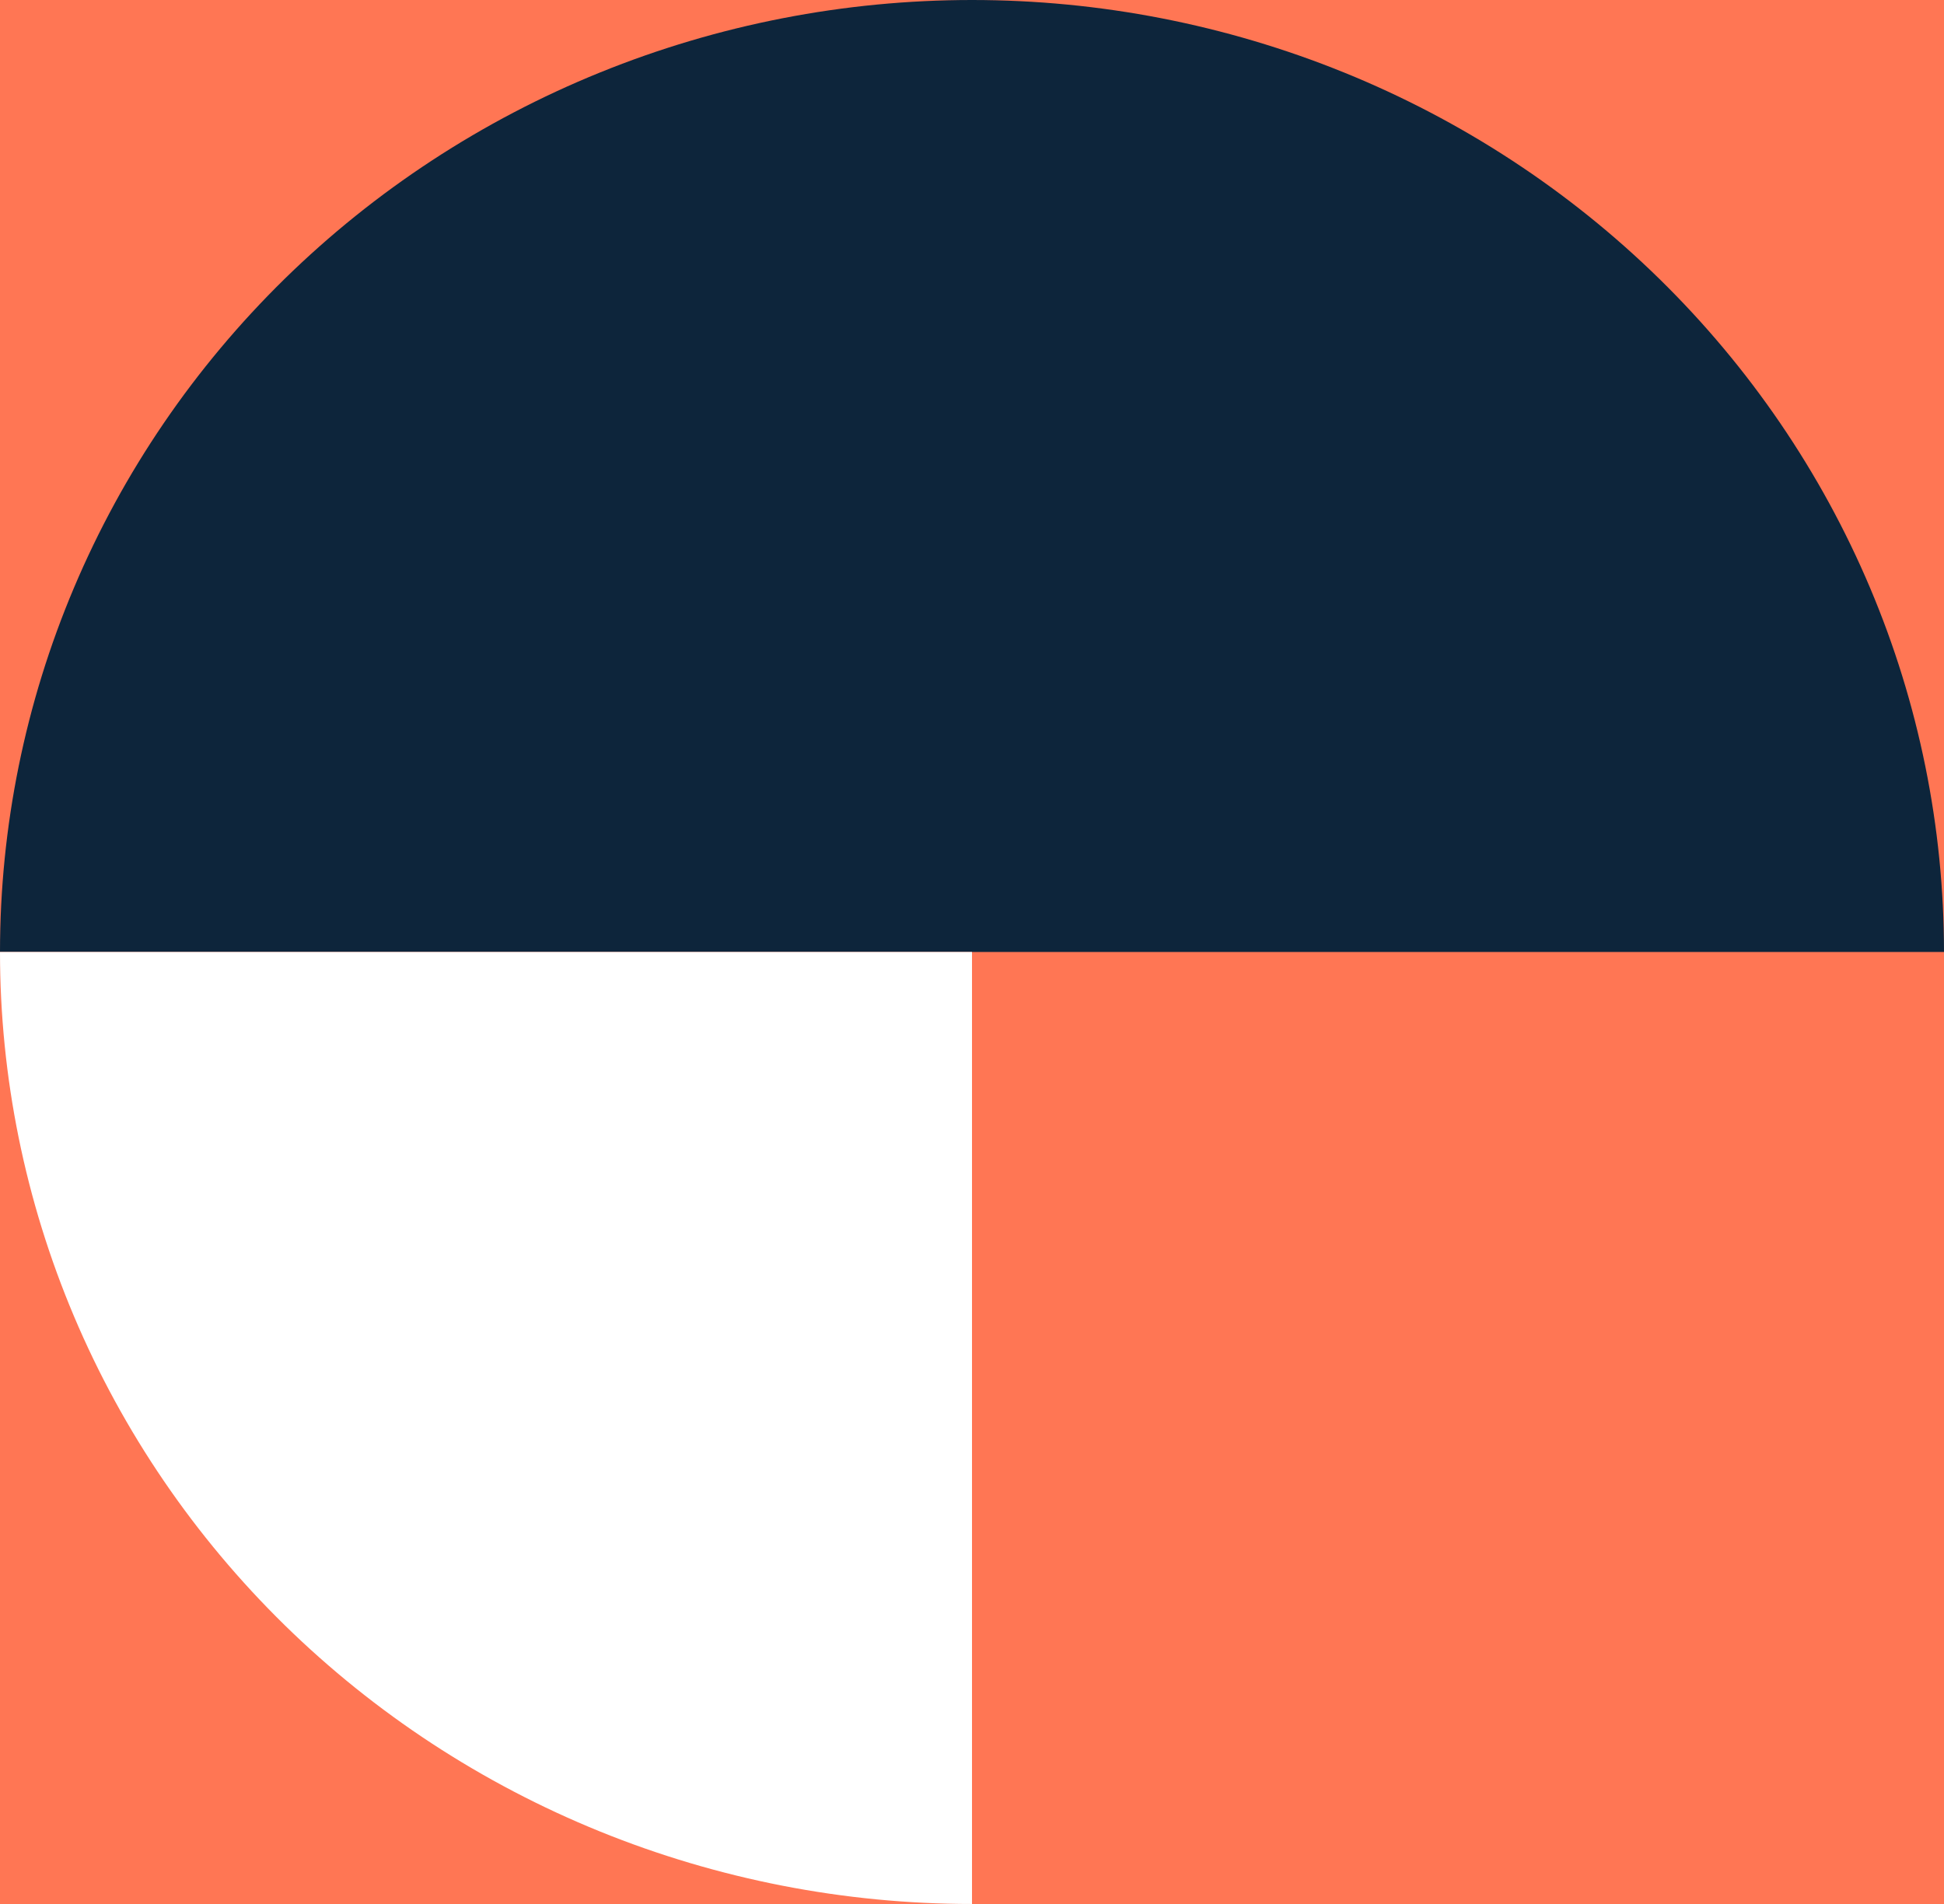 <svg width="49" height="48" viewBox="0 0 49 48" fill="none" xmlns="http://www.w3.org/2000/svg">
<rect width="49" height="48" fill="#FF7654"/>
<path d="M49 24C49 20.848 48.366 17.727 47.135 14.816C45.904 11.904 44.099 9.258 41.824 7.029C39.549 4.801 36.848 3.033 33.876 1.827C30.903 0.621 27.717 -1.37766e-07 24.5 0C21.283 1.37766e-07 18.097 0.621 15.124 1.827C12.152 3.033 9.451 4.801 7.176 7.029C4.901 9.258 3.096 11.904 1.865 14.816C0.634 17.727 -2.81273e-07 20.848 0 24L24.5 24H49Z" fill="#0D253B"/>
<path d="M2.09815e-06 24C1.82261e-06 27.152 0.634 30.273 1.865 33.184C3.096 36.096 4.901 38.742 7.176 40.971C9.451 43.199 12.152 44.967 15.124 46.173C18.097 47.379 21.283 48 24.5 48L24.5 24L2.09815e-06 24Z" fill="white"/>
</svg>
